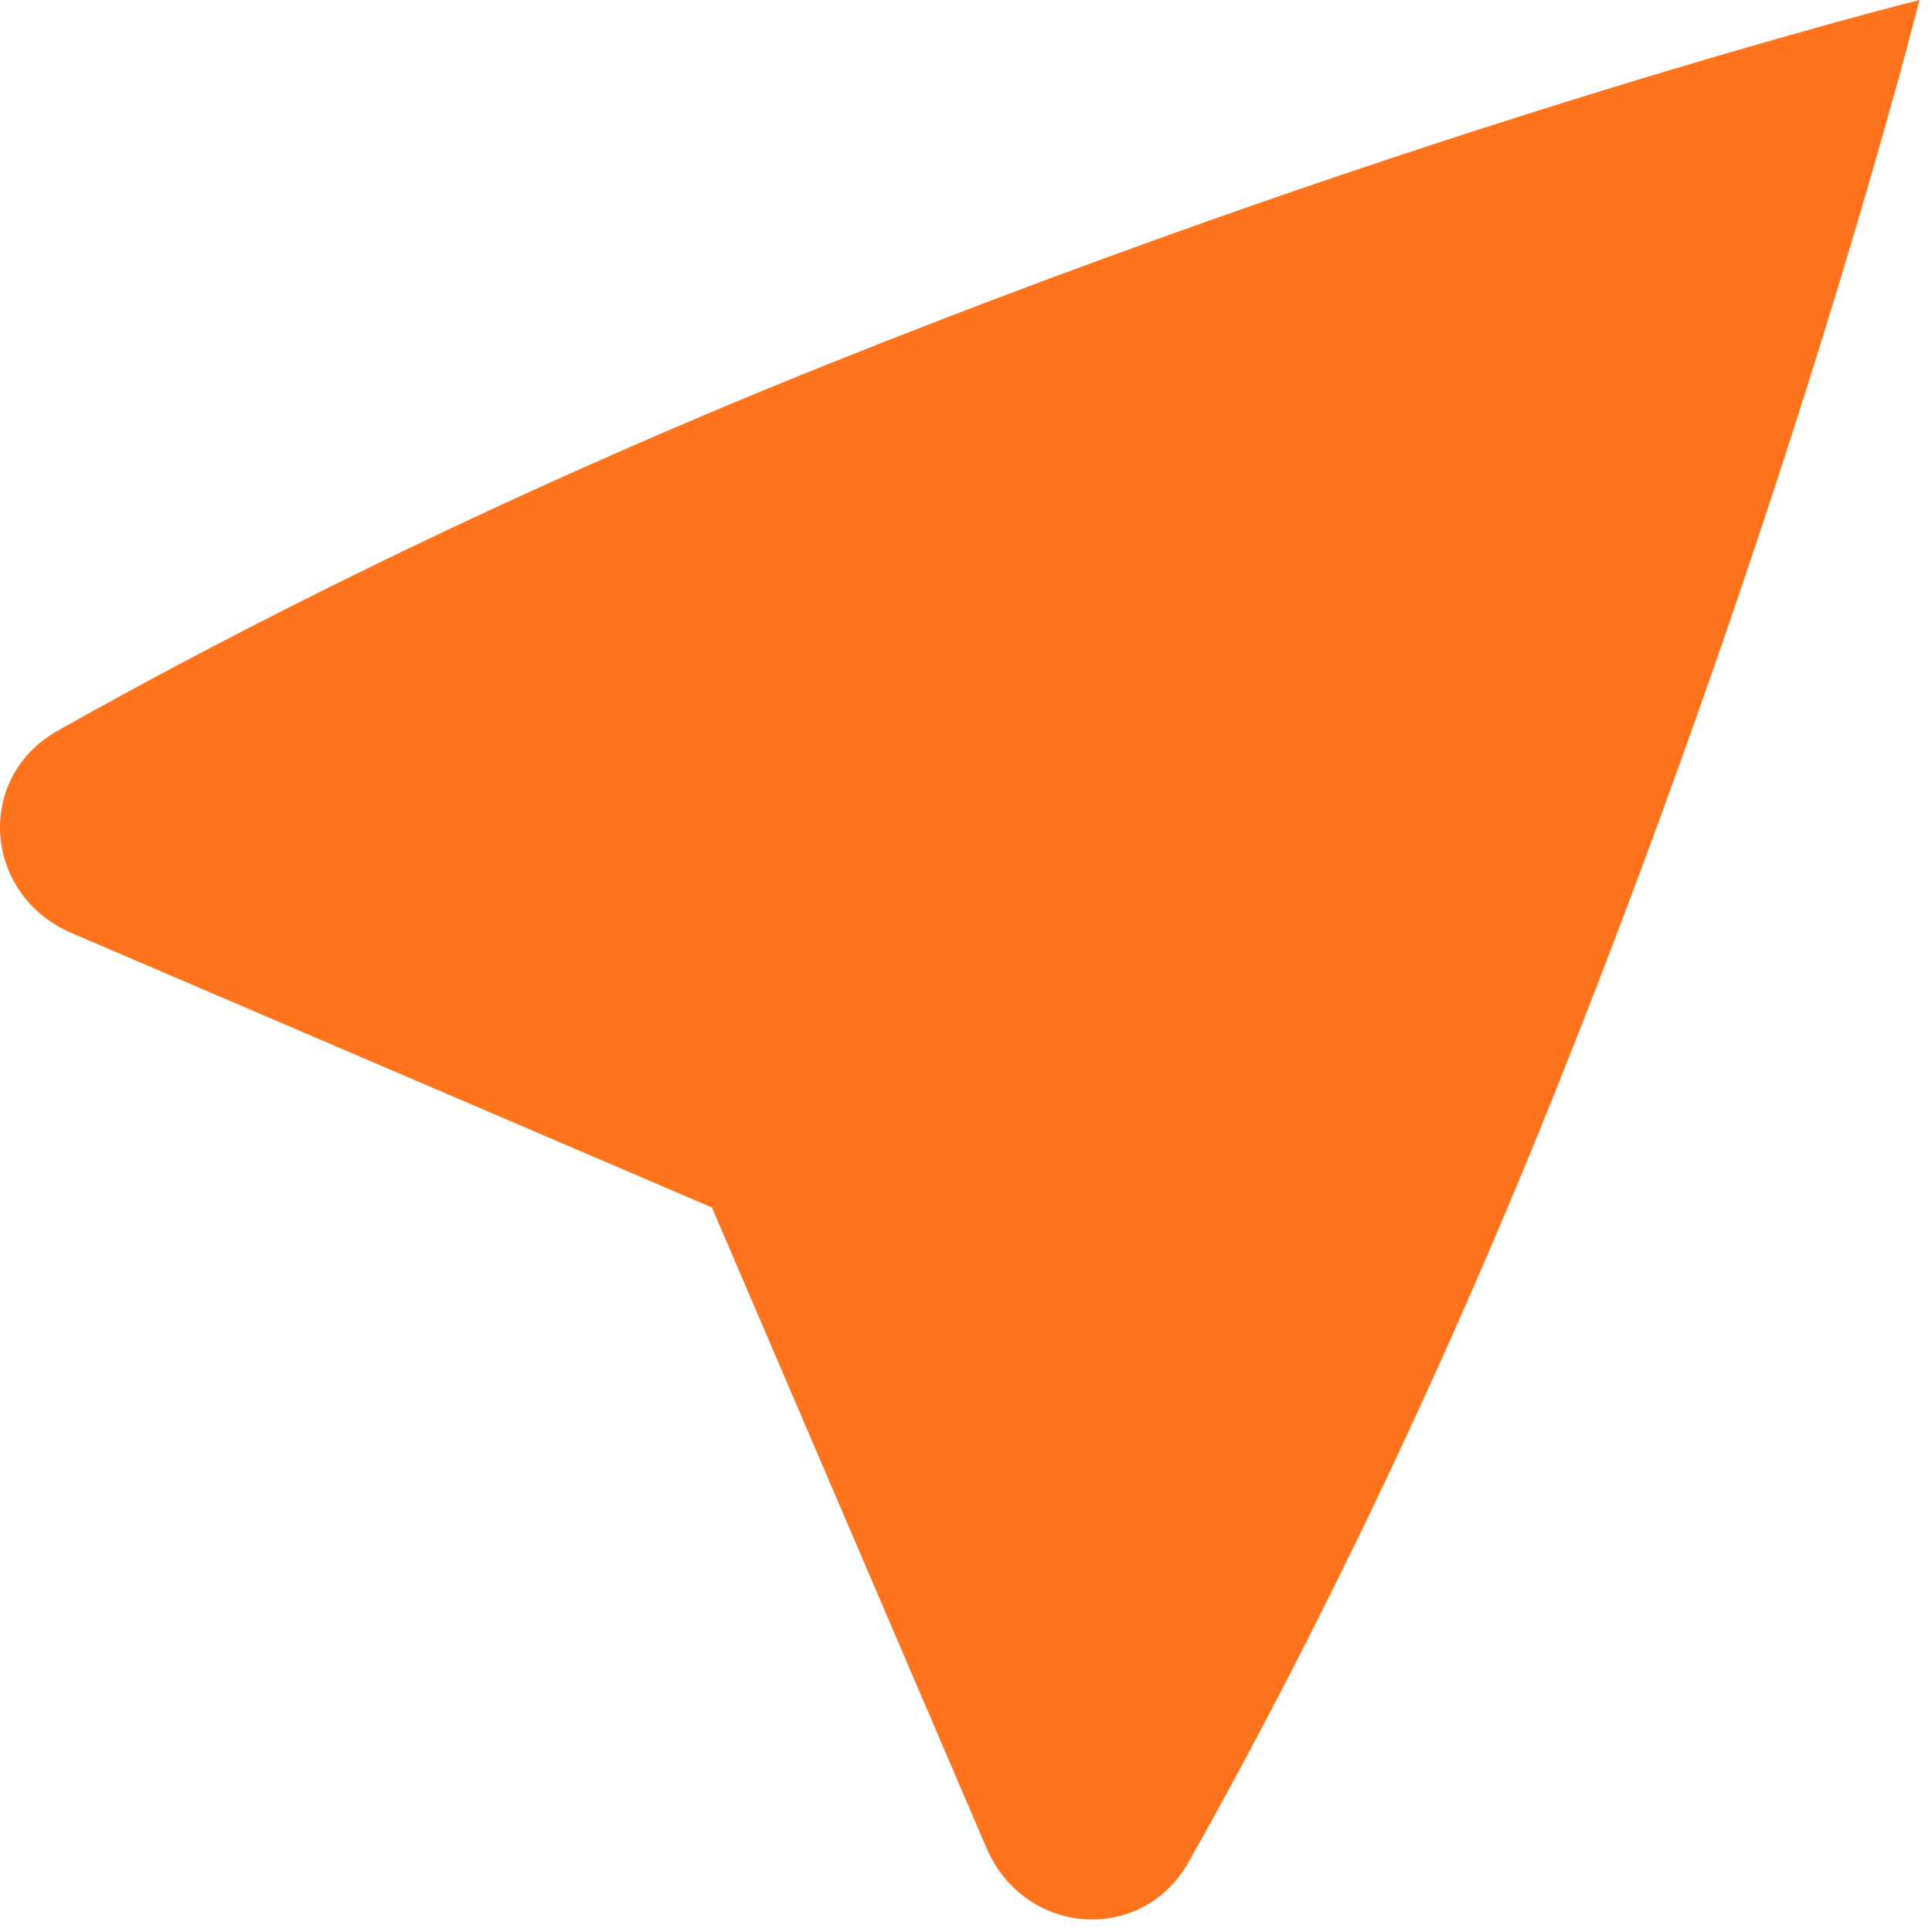 <svg width="16" height="16" viewBox="0 0 16 16" fill="none" xmlns="http://www.w3.org/2000/svg">
<path d="M5.896 10L8.169 15.303C8.482 16.033 9.455 16.11 9.845 15.418C10.615 14.053 11.756 11.852 12.896 9C14.896 4 15.896 0 15.896 0C15.896 0 11.896 1 6.896 3C4.044 4.141 1.843 5.282 0.478 6.051C-0.214 6.441 -0.137 7.414 0.593 7.727L5.896 10Z" fill="#FF731D"/>
</svg>
